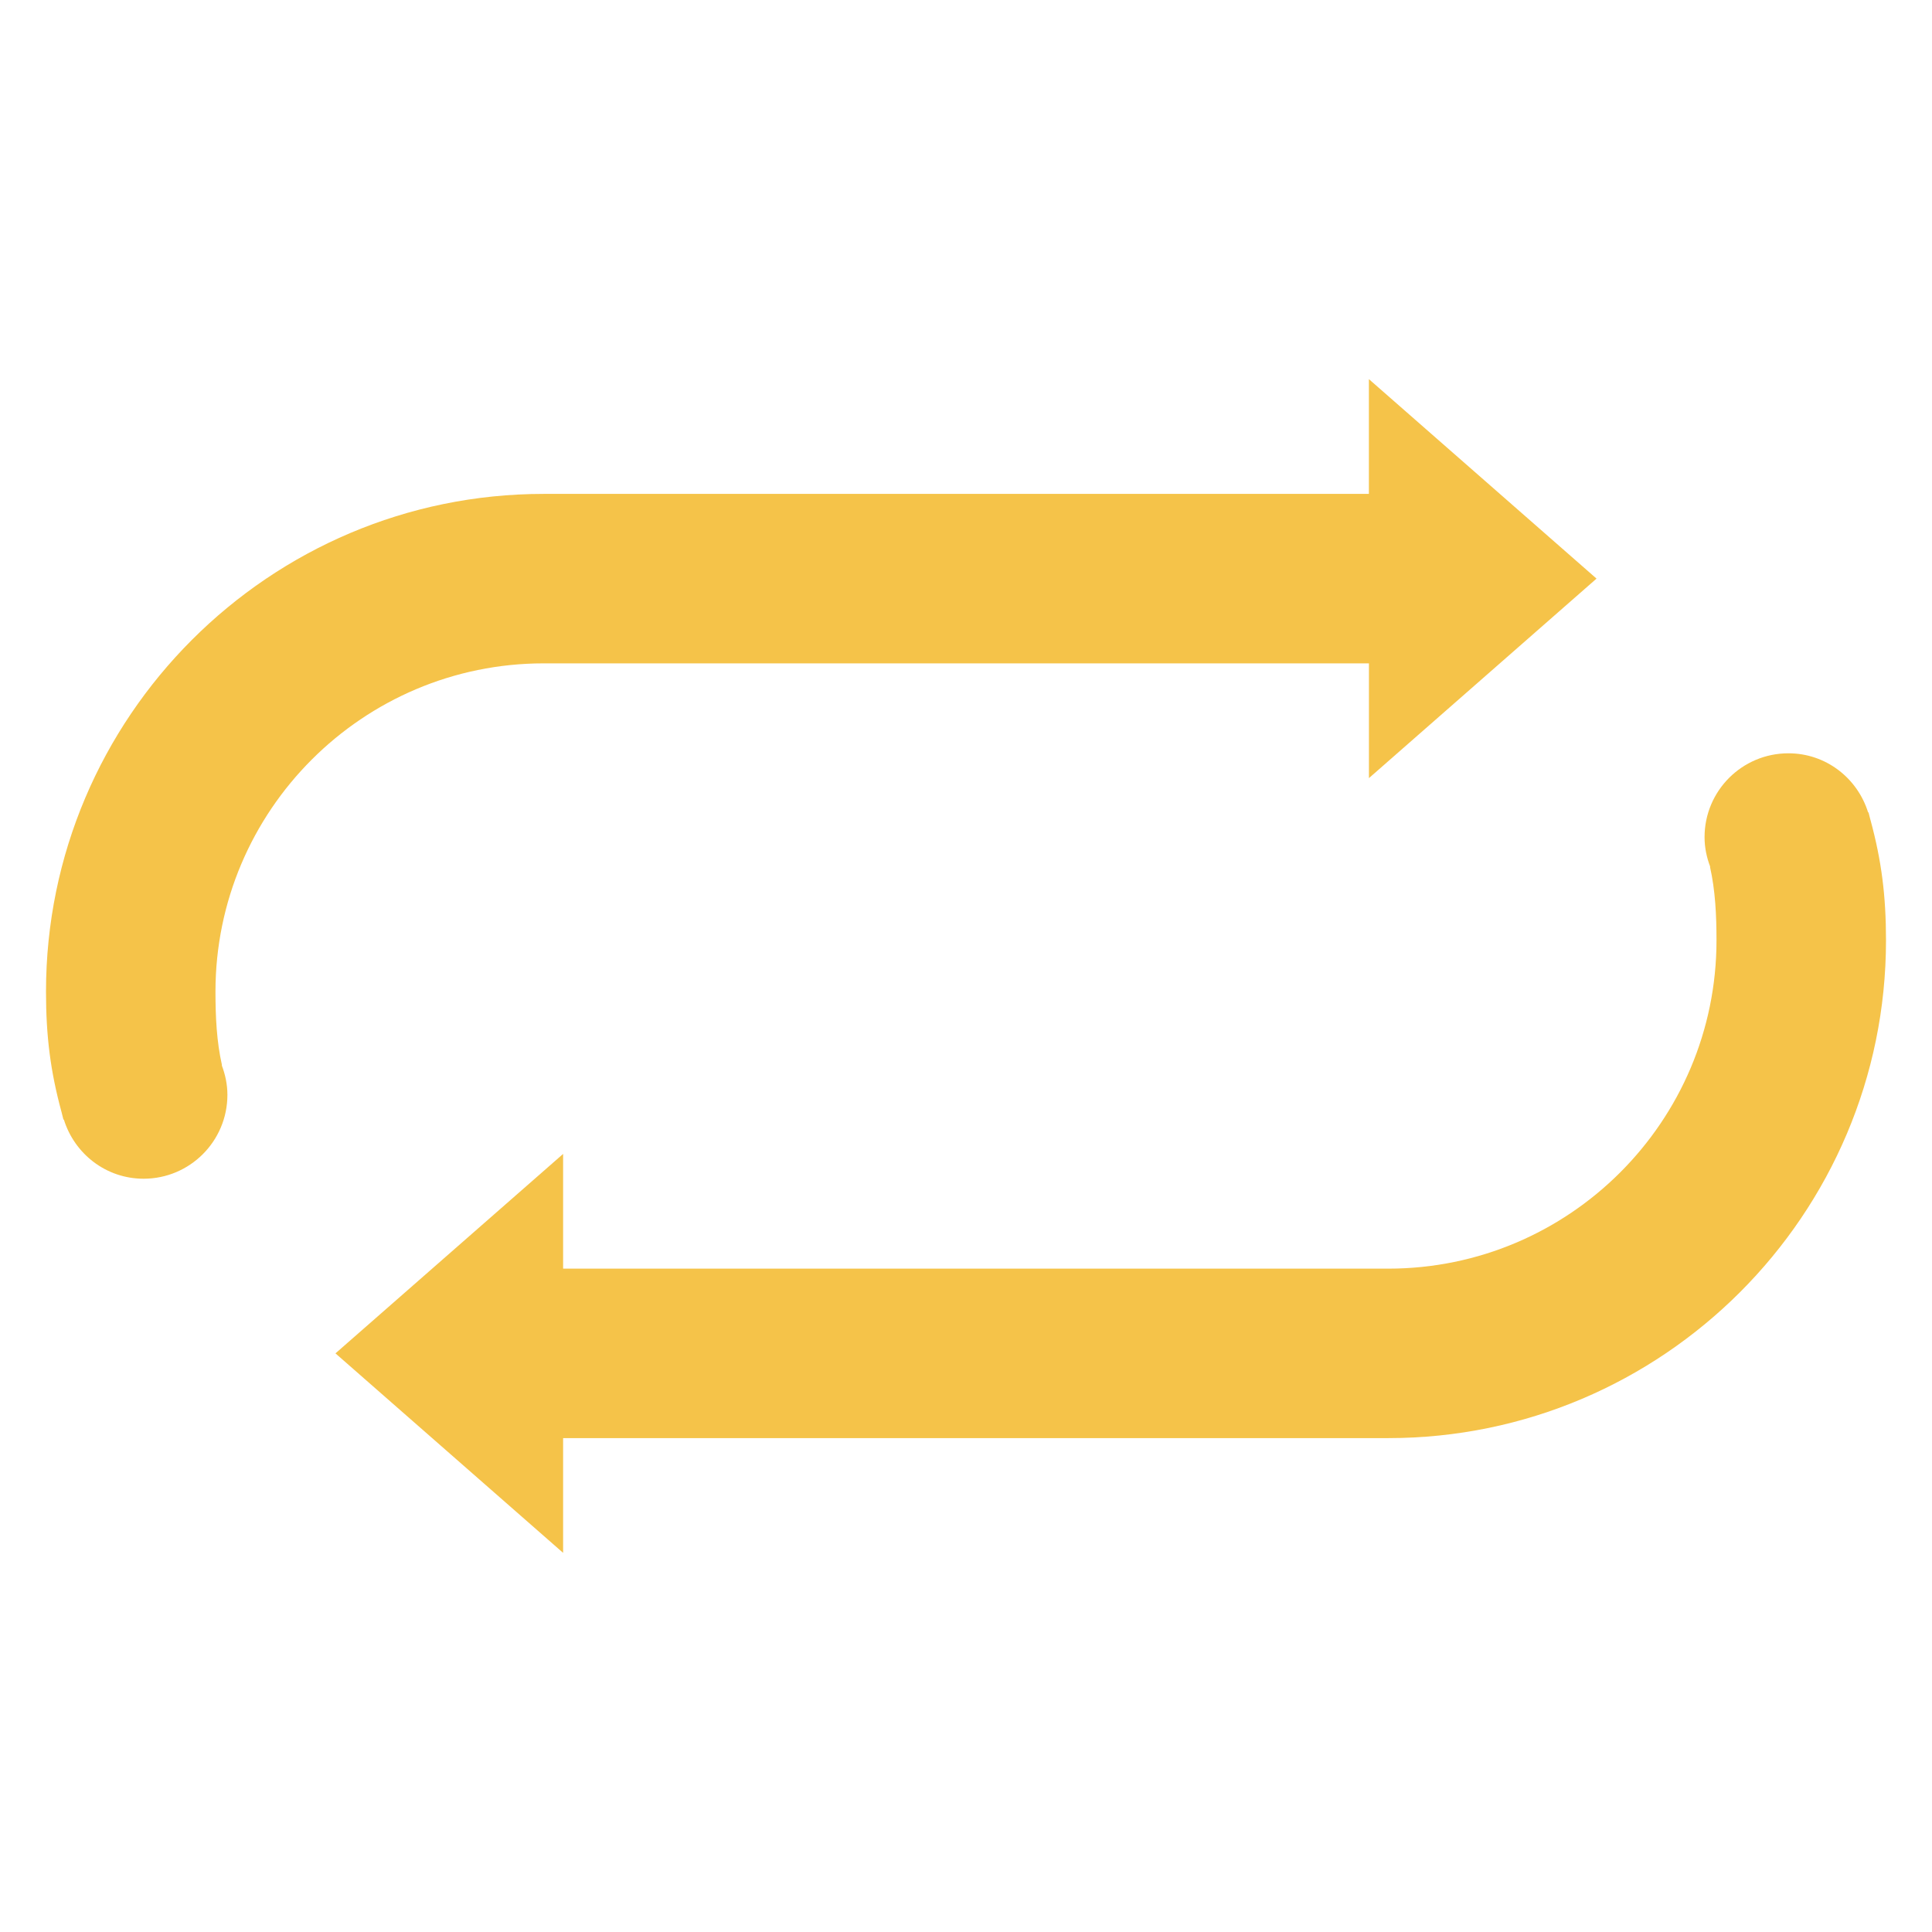 <?xml version="1.0" encoding="utf-8"?>
<!-- Generator: Adobe Illustrator 15.1.0, SVG Export Plug-In . SVG Version: 6.00 Build 0)  -->
<!DOCTYPE svg PUBLIC "-//W3C//DTD SVG 1.1//EN" "http://www.w3.org/Graphics/SVG/1.1/DTD/svg11.dtd">
<svg version="1.1" id="Layer_1" xmlns="http://www.w3.org/2000/svg" xmlns:xlink="http://www.w3.org/1999/xlink" x="0px" y="0px"
	 width="105px" height="105px" viewBox="-2.5 -20.605 105 105" enable-background="new -2.5 -20.605 105 105" xml:space="preserve">
<path fill="#F5C349" d="M99.164,23.986c-0.004-0.016-0.01-0.03-0.014-0.047c-0.037-0.134-0.062-0.259-0.101-0.395l-0.021,0.007
	c-0.574-1.857-2.285-3.216-4.331-3.216c-2.519,0-4.558,2.04-4.558,4.557c0,0.567,0.115,1.106,0.307,1.607l-0.012,0.004
	c0.289,1.275,0.354,2.636,0.354,3.998c0,9.838-8.004,17.842-17.842,17.842H28.104v-6.235L15.732,52.948l12.372,10.841v-6.236H72.95
	c14.913,0,27.05-12.135,27.05-27.051C100,28.07,99.755,26.17,99.164,23.986z"/>
<path fill="#F5C349" d="M84.268,10.841L71.896,0v6.237H27.051C12.135,6.237,0,18.372,0,33.287c0,2.432,0.244,4.331,0.836,6.516
	c0.003,0.016,0.009,0.03,0.013,0.047c0.036,0.135,0.061,0.26,0.1,0.396l0.021-0.007c0.575,1.856,2.286,3.217,4.333,3.217
	c2.516,0,4.556-2.041,4.556-4.56c0-0.565-0.117-1.104-0.307-1.605l0.012-0.005c-0.29-1.274-0.354-2.638-0.354-3.997
	c0-9.838,8.003-17.842,17.842-17.842h44.847v6.237L84.268,10.841z"/>
</svg>
